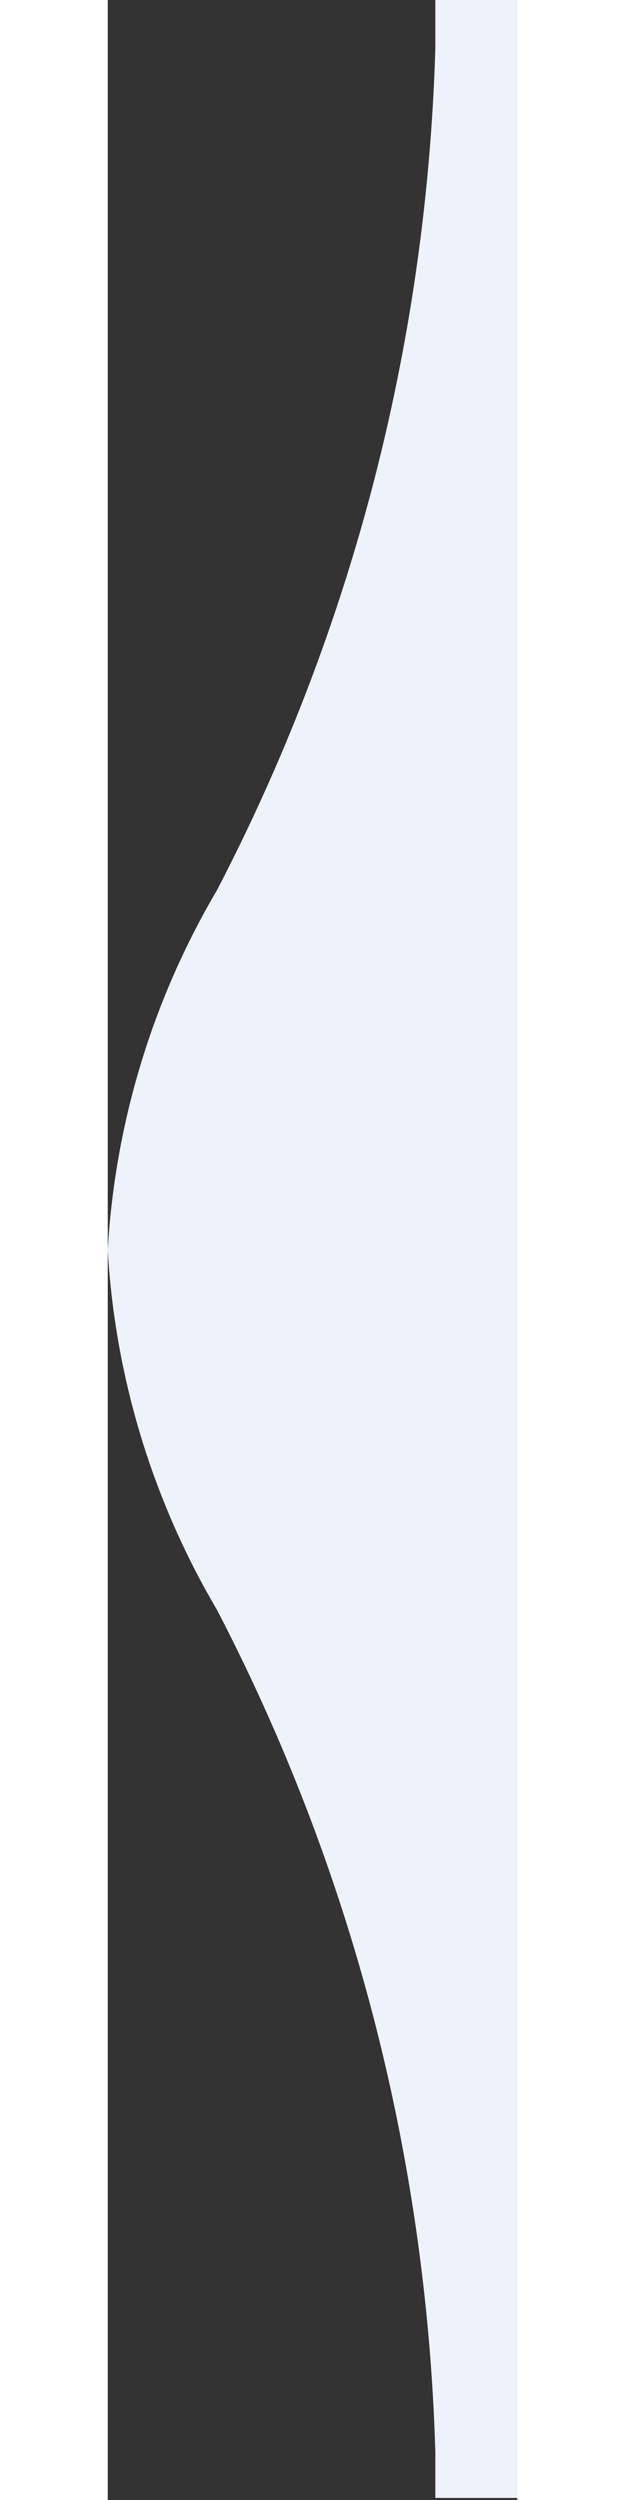 <svg xmlns='http://www.w3.org/2000/svg' width='20' height='80' viewBox='0 0 20 122.1' fill='currentColor'>
  <rect x="0" y="0" width="20" height="122.1" fill="#333333" stroke="none"/>
  <path data-name='Union 1' d='M16.038 122H16v-2.213a95.805 95.805 0 00-2.886-20.735 94.894 94.894 0 00-7.783-20.434A39.039 39.039 0 010 61.051a39.035 39.035 0 015.331-17.567 94.9 94.9 0 007.783-20.435A95.746 95.746 0 0016 2.314V0h4v122h-3.961v.1l-.001-.1z' class="text-appColor-4 fill-appColor-4" fill="#EEF2FB"/>
</svg>